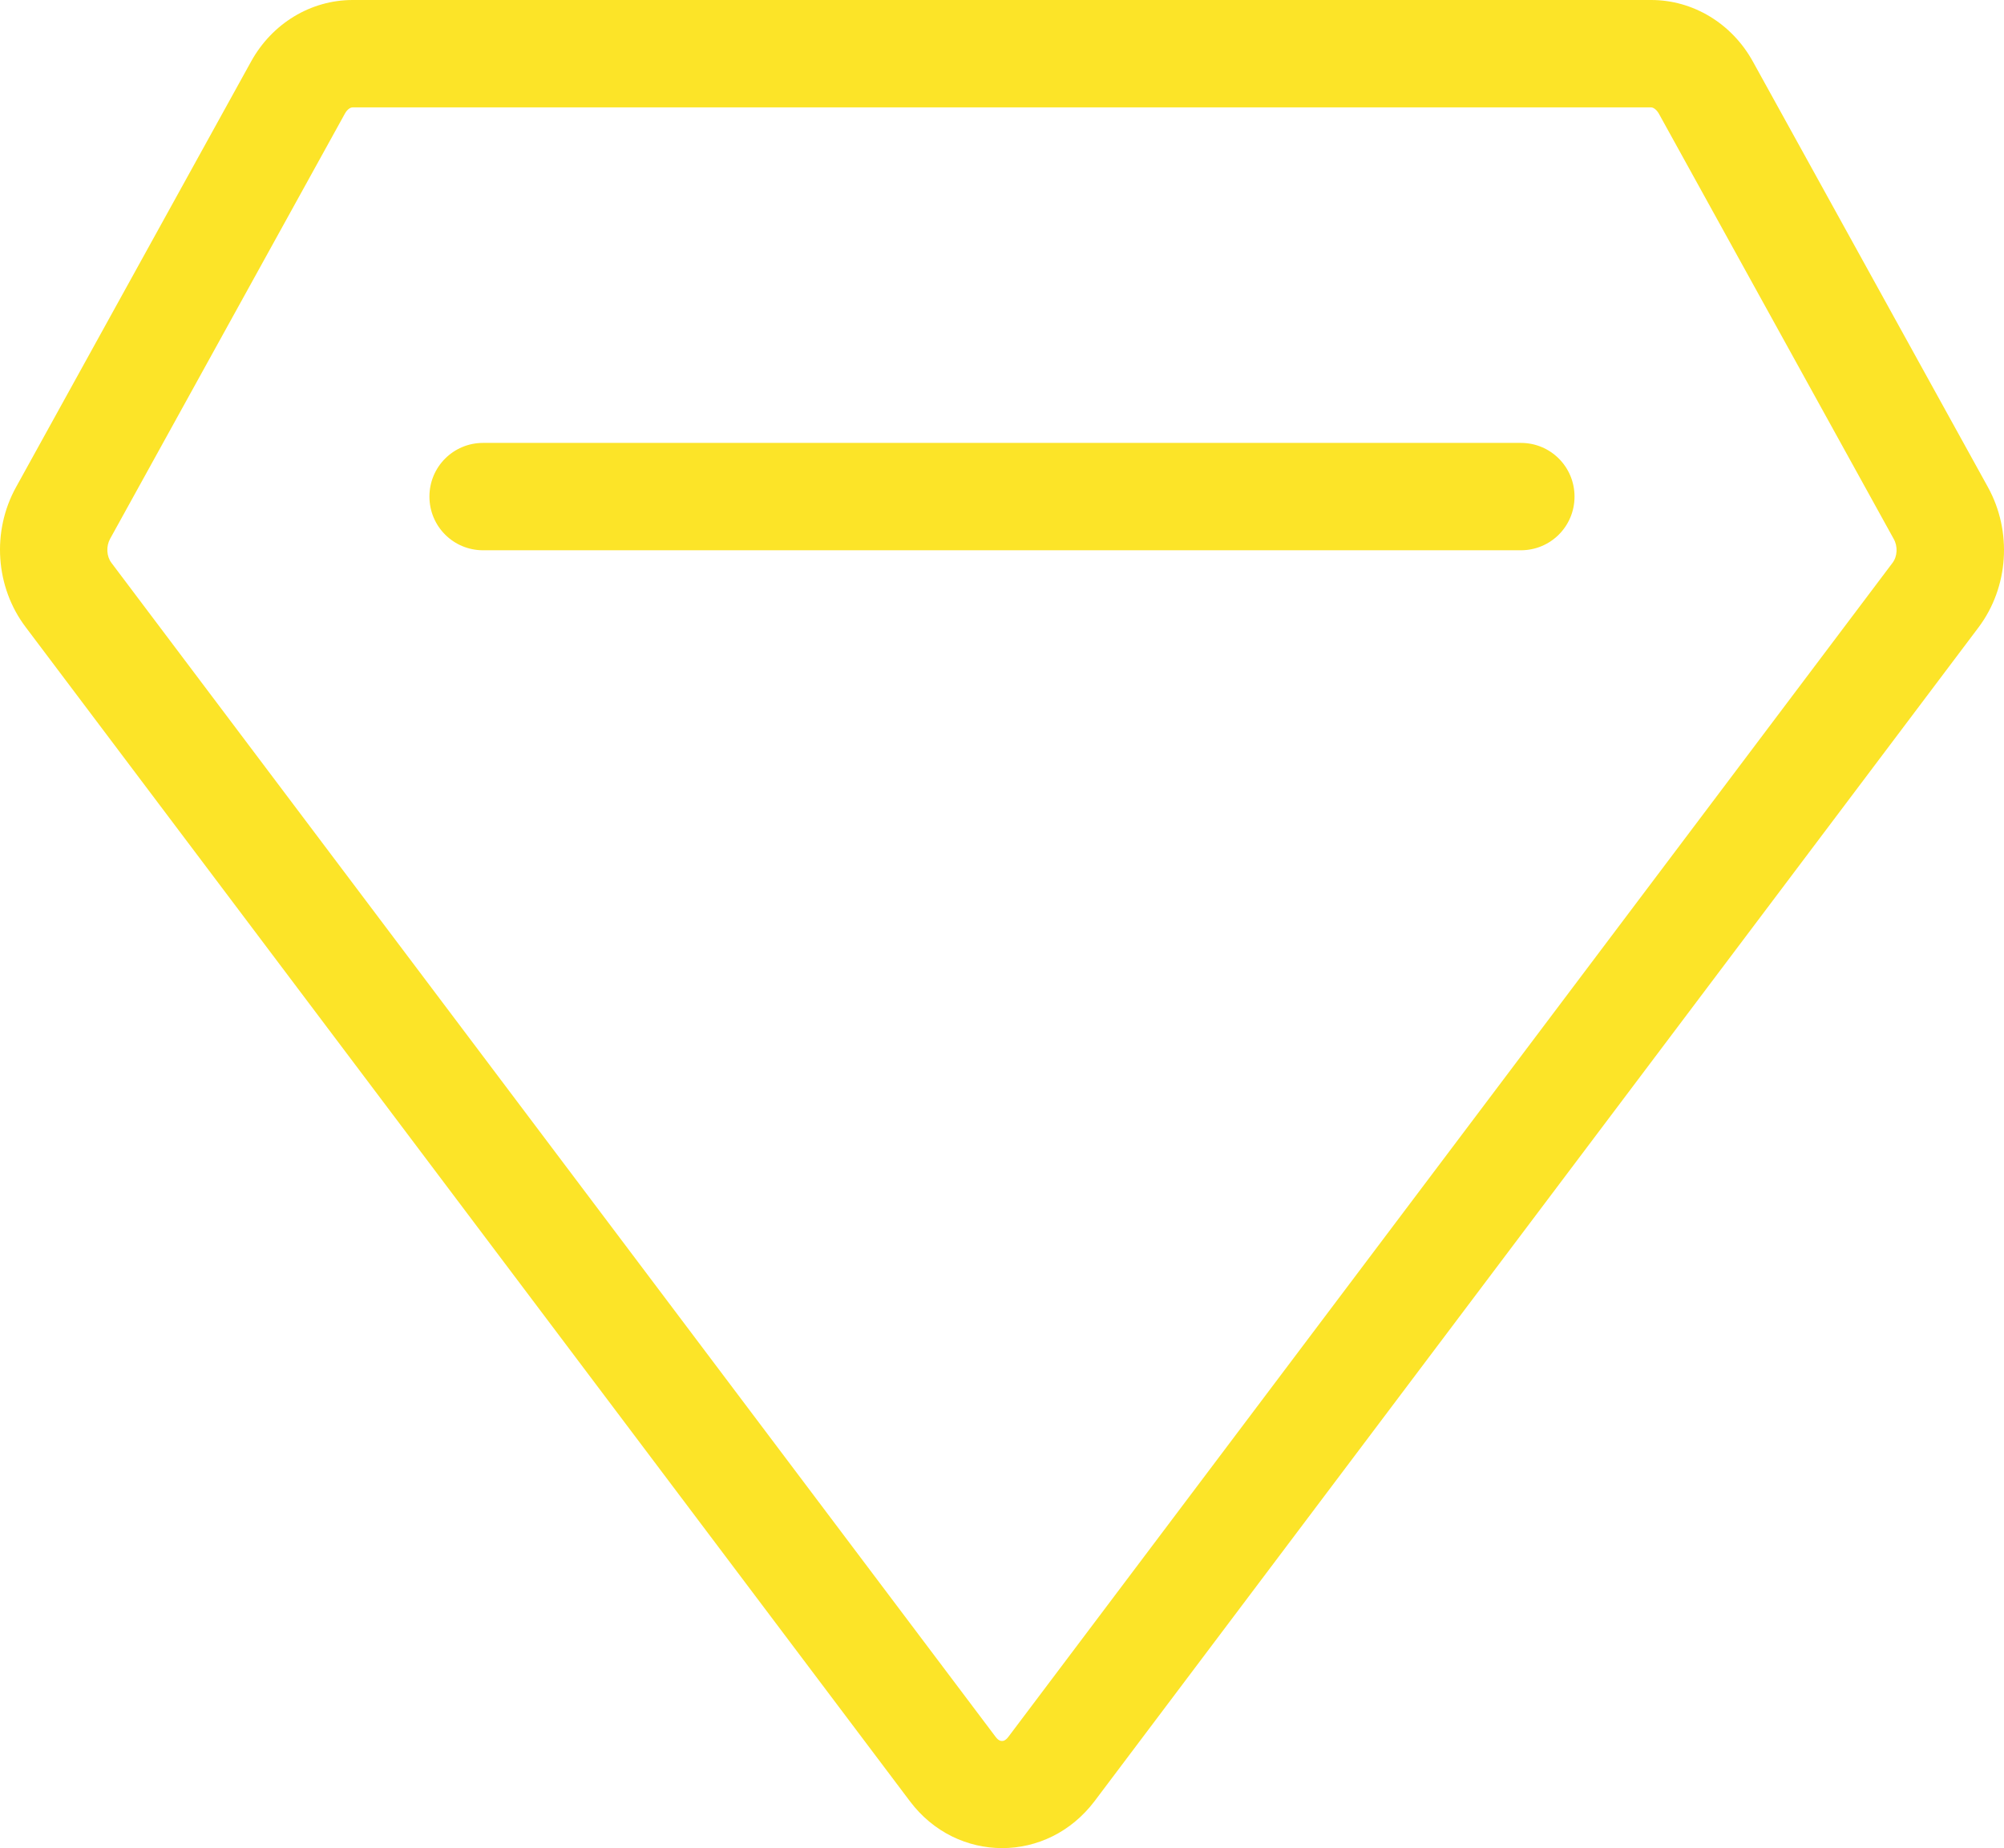 <svg xmlns="http://www.w3.org/2000/svg" xmlns:xlink="http://www.w3.org/1999/xlink" fill="none" version="1.1" width="130.144" height="120" viewBox="0 0 130.144 120"><g style="mix-blend-mode:passthrough"><g><g style="mix-blend-mode:passthrough"><path d="M113.843,4.009L129.094,31.619C130.692,34.51,130.445,38.126,128.498,40.726L71.084,116.95C69.544,118.983,67.322,120,65.085,120C62.849,120,60.612,118.983,59.087,116.95L1.672,40.726C-0.303,38.126,-0.55,34.495,1.048,31.619L16.298,4.009C17.663,1.525,20.176,0,22.907,0L107.235,0C109.951,0,112.478,1.525,113.843,4.009ZM65.492,112.767L122.907,36.543C123.226,36.122,123.255,35.468,122.979,34.989L107.729,7.378C107.569,7.102,107.366,6.972,107.22,6.972L22.907,6.972C22.761,6.972,22.558,7.088,22.398,7.378L7.148,34.989C6.886,35.468,6.915,36.122,7.235,36.543L64.65,112.767C64.853,113.043,65.013,113.043,65.071,113.043C65.129,113.043,65.288,113.043,65.492,112.767Z" fill-rule="evenodd" fill="#FCE428" fill-opacity="1"/></g><g style="mix-blend-mode:passthrough"><path d="M98.767,28.758L31.374,28.758C29.443,28.758,27.888,30.312,27.888,32.244C27.888,34.176,29.443,35.73,31.374,35.73L98.767,35.73C100.699,35.73,102.253,34.176,102.253,32.244C102.253,30.312,100.699,28.758,98.767,28.758Z" fill="#FCE428" fill-opacity="1"/></g></g></g></svg>